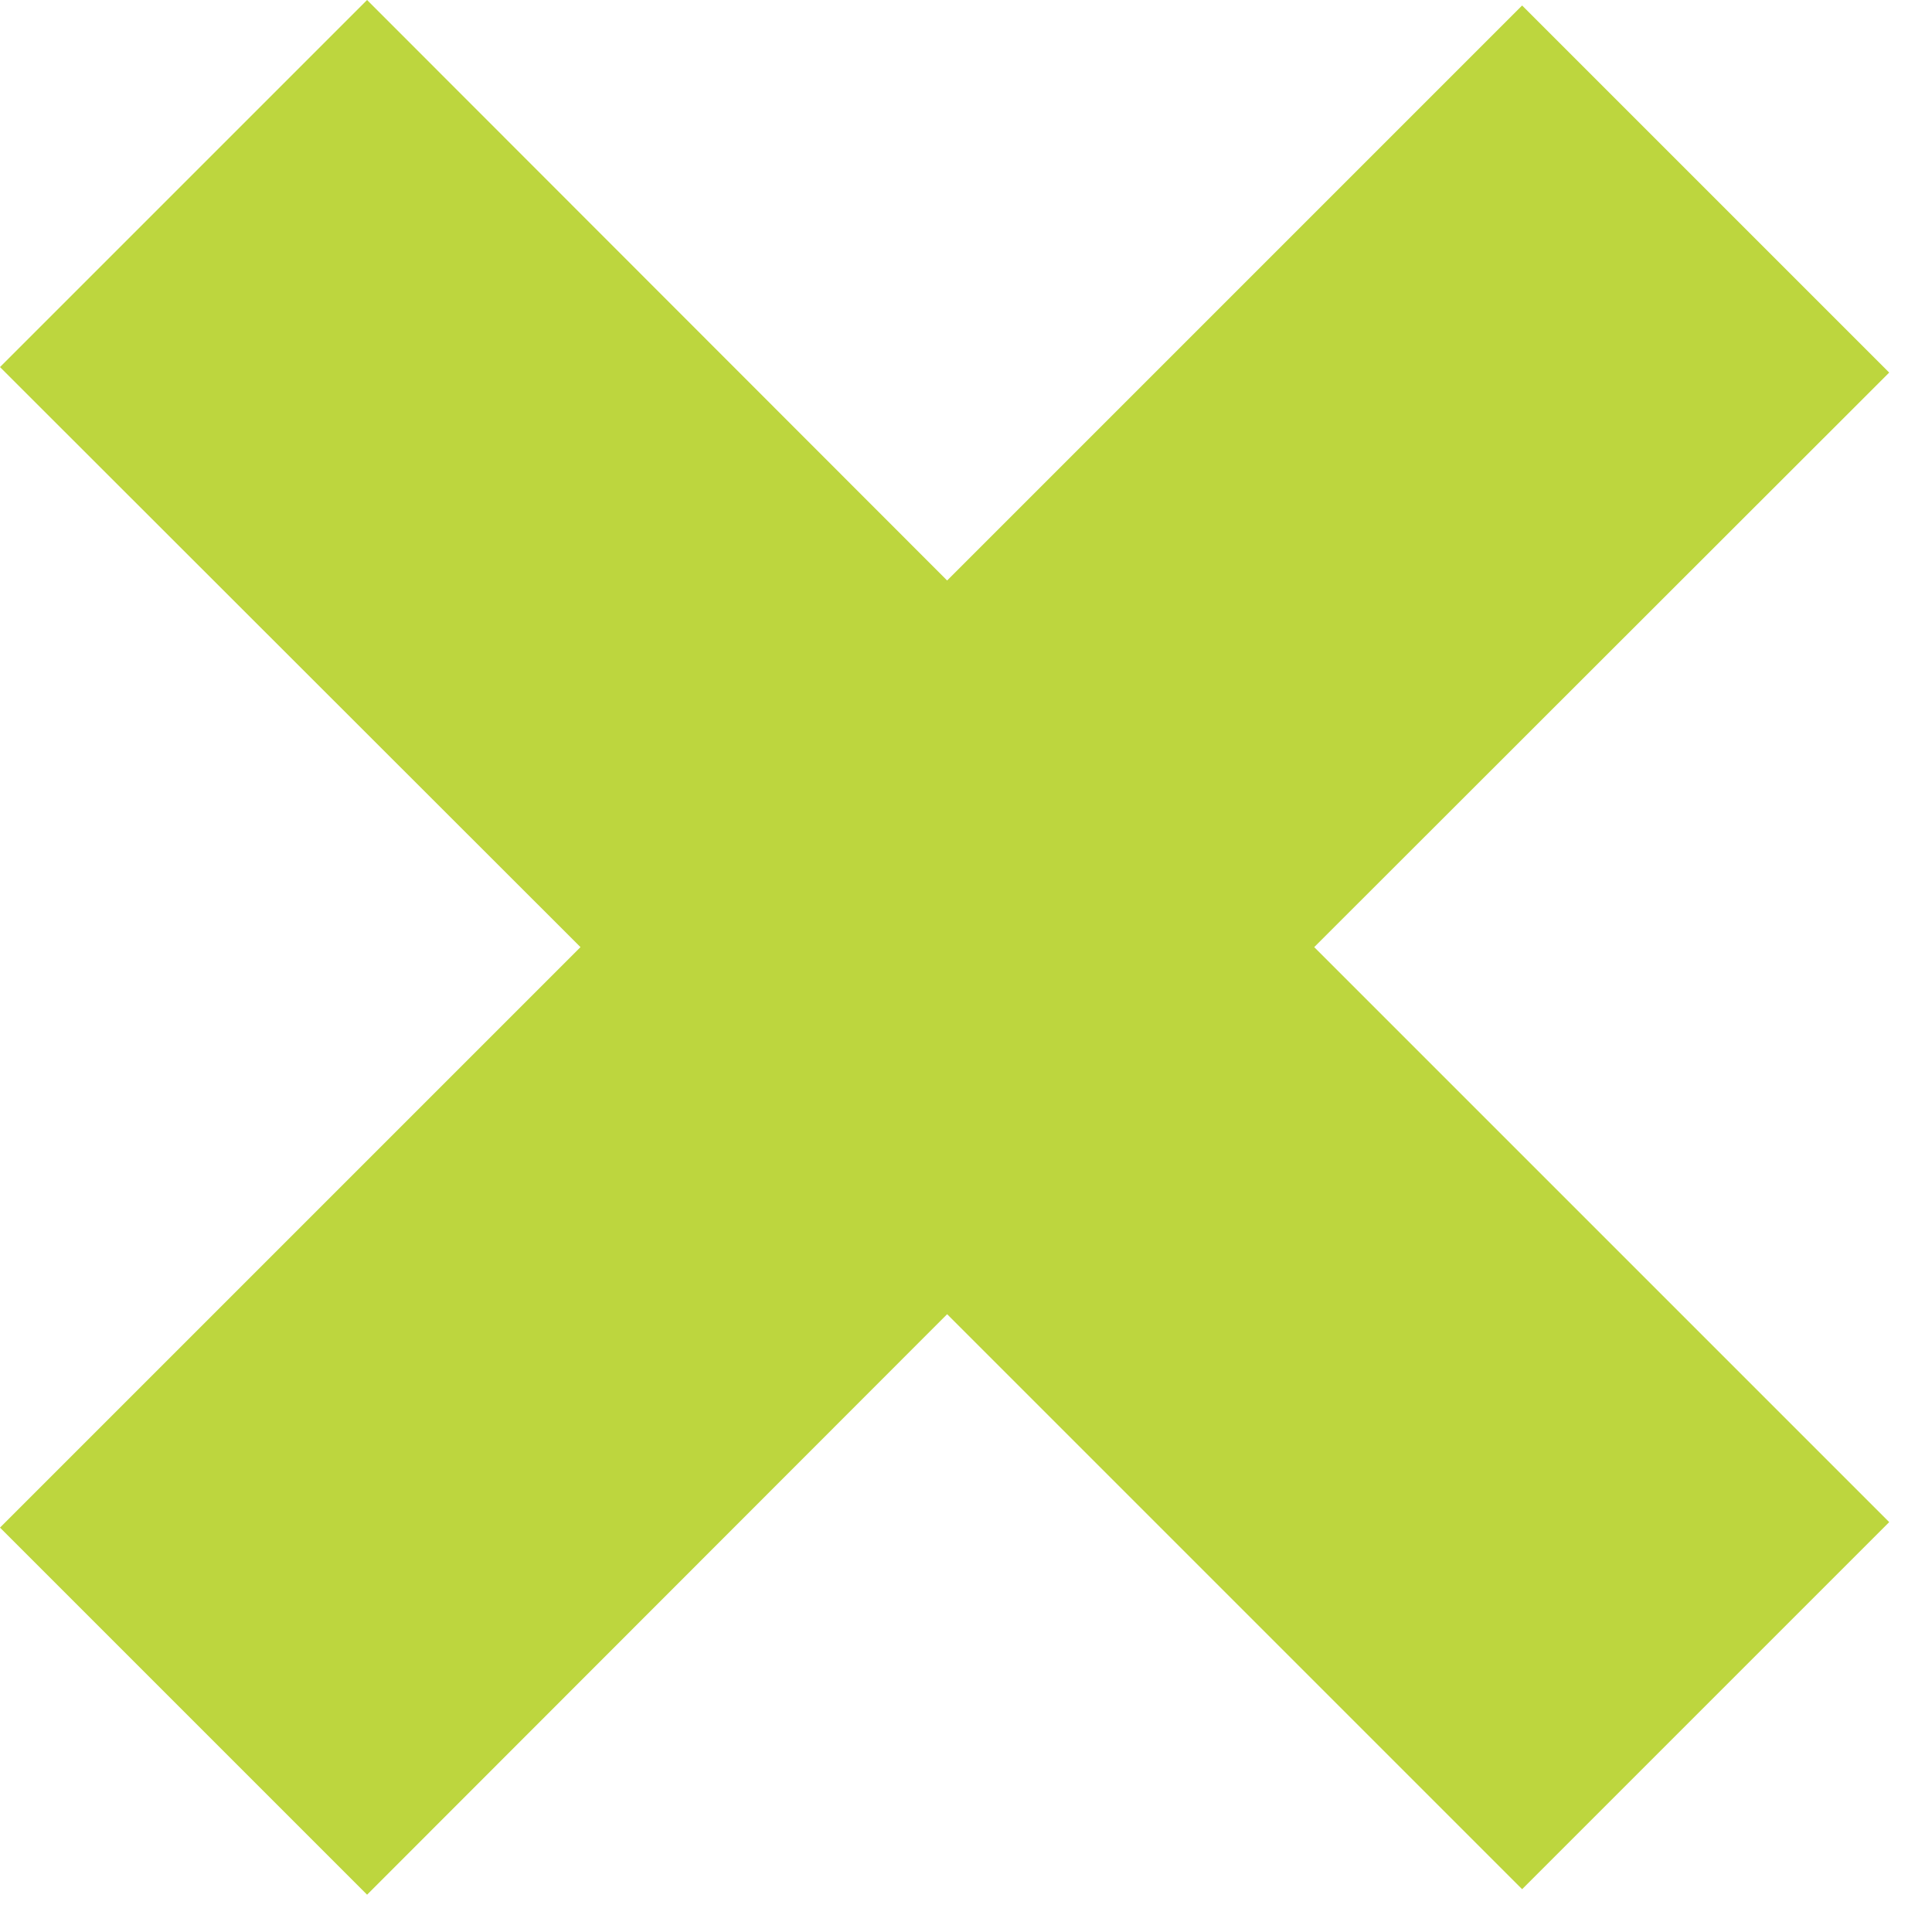 <?xml version="1.0" encoding="UTF-8" standalone="no"?>
<svg width="13px" height="13px" viewBox="0 0 13 13" version="1.1" xmlns="http://www.w3.org/2000/svg" xmlns:xlink="http://www.w3.org/1999/xlink">
    <!-- Generator: sketchtool 3.6.1 (26313) - http://www.bohemiancoding.com/sketch -->
    <title>close</title>
    <desc>Created with sketchtool.</desc>
    <defs></defs>
    <g id="Visual-Design" stroke="none" stroke-width="1" fill="none" fill-rule="evenodd">
        <g id="Pairing-Board---Board-Hover" transform="translate(-852, -295)" fill="#BDD63E">
            <g id="close" transform="translate(852, 295)">
                <path d="M12.712,2.507 L10.242,0.037 L6.373,3.906 L2.47,0 L0,2.47 L3.906,6.373 L0,10.279 L2.47,12.749 L6.373,8.843 L10.242,12.712 L12.712,10.242 L8.843,6.373 L12.712,2.507 L12.712,2.507 Z" id="Shape"></path>
            </g>
        </g>
    </g>
</svg>
